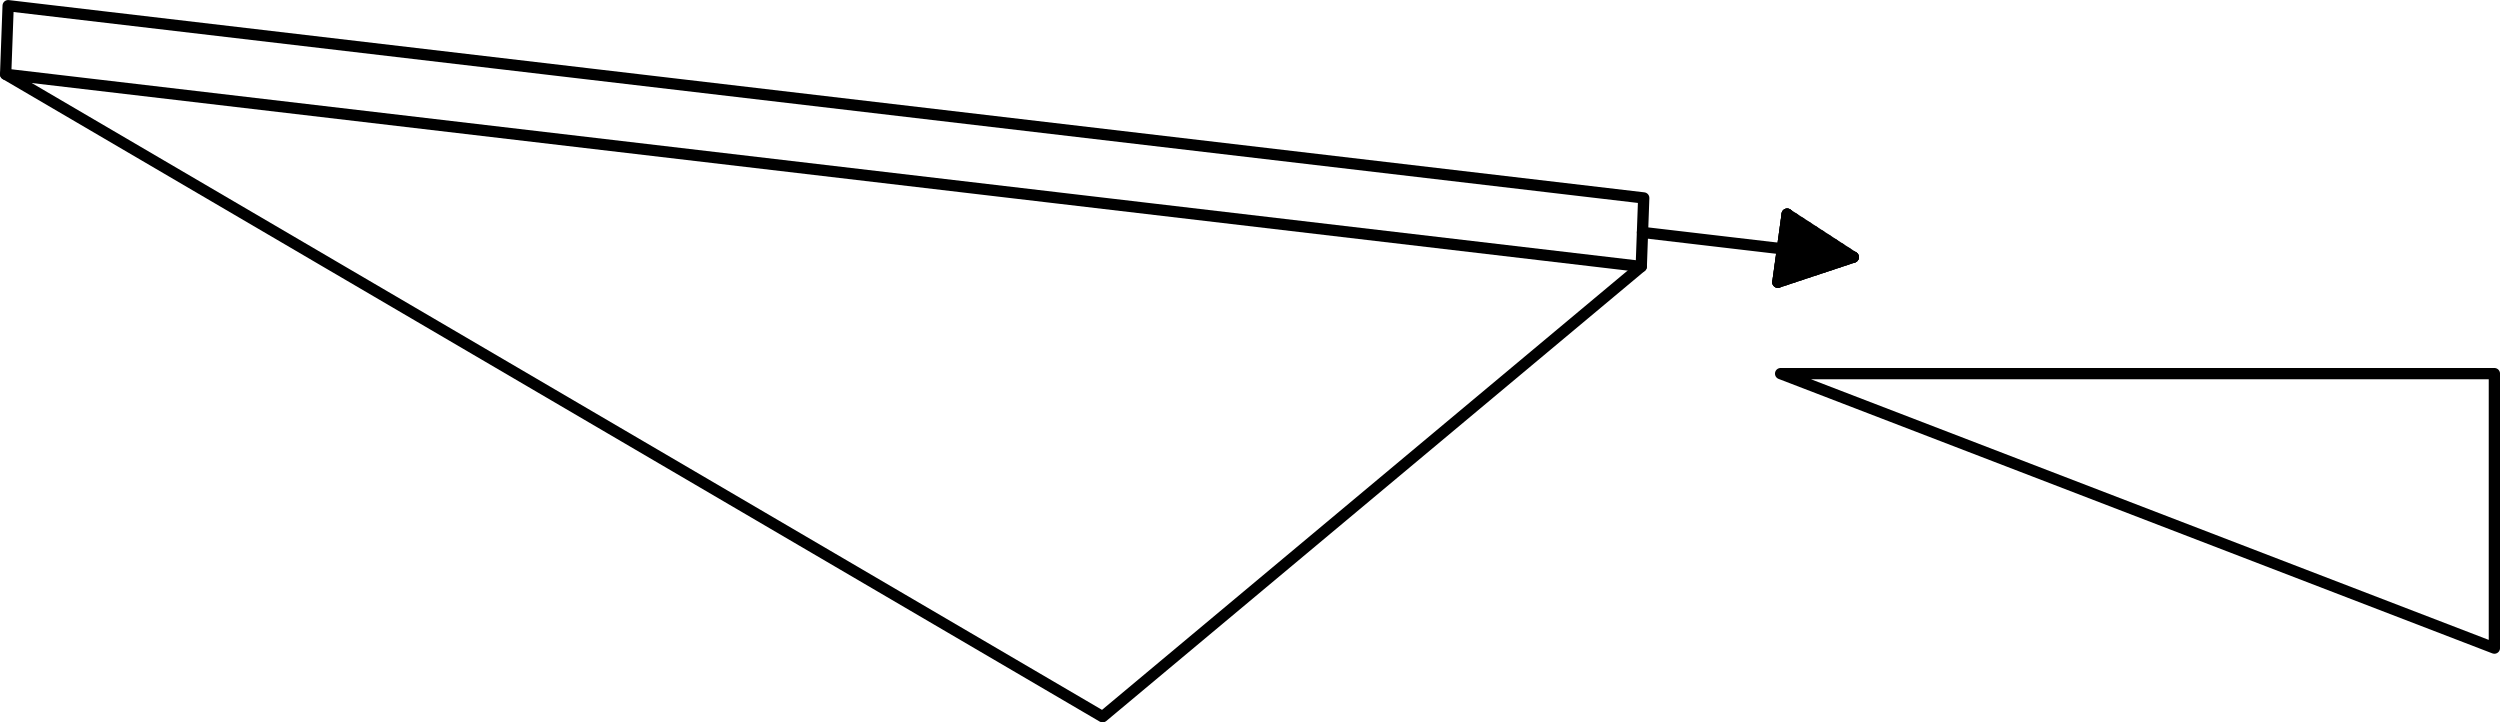 <?xml version="1.0" encoding="UTF-8" standalone="no"?>
<!DOCTYPE svg PUBLIC "-//W3C//DTD SVG 1.1//EN" "http://www.w3.org/Graphics/SVG/1.1/DTD/svg11.dtd">
<!-- Generated by Microsoft Visio, SVG Export PD009A.svg Page-1 -->
<svg xmlns="http://www.w3.org/2000/svg" xmlns:xlink="http://www.w3.org/1999/xlink" xmlns:ev="http://www.w3.org/2001/xml-events"
		width="6.921in" height="2in" viewBox="0 0 498.313 143.982" xml:space="preserve" color-interpolation-filters="sRGB"
		class="st4">
	<title>PD009A</title>

	<style type="text/css">
	<![CDATA[
		.st1 {fill:none;stroke:#000000;stroke-linecap:round;stroke-linejoin:round;stroke-width:2.25}
		.st2 {fill:none}
		.st3 {stroke:#000000;stroke-linecap:round;stroke-linejoin:round;stroke-width:2.25}
		.st4 {fill:none;fill-rule:evenodd;font-size:12px;overflow:visible;stroke-linecap:square;stroke-miterlimit:3}
	]]>
	</style>

	<g>
		<title>Page-1</title>
		<g id="group1470-1" transform="translate(1.125,-1.125)">
			<title>STPD009.114</title>
			<g id="shape1471-2" transform="translate(-2.43006E-12,-89.739)">
				<title>Sheet.1471</title>
				<path d="M0.5 91.99 L326.51 130.31 L326.02 143.98 L0 105.66 L0.5 91.99 L0.5 91.99 Z" class="st1"/>
			</g>
			<g id="shape1472-4">
				<title>Sheet.1472</title>
				<path d="M326.02 54.24 L218.65 143.98 L0 15.92 L0 15.92 L326.02 54.24 Z" class="st2"/>
				<path d="M326.02 54.24 L218.65 143.98 L0 15.92 L0 15.92" class="st3"/>
			</g>
			<g id="shape1473-7" transform="translate(337.38,193.713) rotate(-173.308)">
				<title>Sheet.1473</title>
				<path d="M0 143.98 L28.09 143.98" class="st3"/>
			</g>
			<g id="shape1474-10" transform="translate(353.798,-13.68)">
				<title>Sheet.1474</title>
				<path d="M0 89.27 L142.27 89.27 L142.27 143.98 L0 89.27 L0 89.27 Z" class="st1"/>
			</g>
			<g id="shape1475-12" transform="translate(413.685,189.005) rotate(161.619)">
				<title>Sheet.1475</title>
				<path d="M0 143.98 L15.84 143.98" class="st3"/>
			</g>
			<g id="shape1476-15" transform="translate(210.597,37.832) rotate(-82.203)">
				<title>Sheet.1476</title>
				<path d="M0 143.98 L13.69 143.98" class="st3"/>
			</g>
			<g id="shape1477-18" transform="translate(307.845,-79.272) rotate(-18.381)">
				<title>Sheet.1477</title>
				<path d="M0 143.98 L15.84 143.98" class="st3"/>
			</g>
			<g id="shape1478-21" transform="translate(289.802,173.083) rotate(-146.971)">
				<title>Sheet.1478</title>
				<path d="M0 143.98 L15.72 143.98" class="st3"/>
			</g>
			<g id="shape1479-24" transform="translate(497.757,63.335) rotate(97.797)">
				<title>Sheet.1479</title>
				<path d="M0 143.98 L6.84 143.98" class="st3"/>
			</g>
			<g id="shape1480-27" transform="translate(496.828,70.116) rotate(97.797)">
				<title>Sheet.1480</title>
				<path d="M0 143.98 L6.84 143.98" class="st3"/>
			</g>
			<g id="shape1481-30" transform="translate(337.027,186.647) rotate(-172.786)">
				<title>Sheet.1481</title>
				<path d="M0 143.98 L0 143.98" class="st3"/>
			</g>
			<g id="shape1482-33" transform="translate(338.345,187.504) rotate(-172.786)">
				<title>Sheet.1482</title>
				<path d="M0 143.98 L1.43 143.98" class="st3"/>
			</g>
			<g id="shape1483-36" transform="translate(339.662,188.36) rotate(-172.786)">
				<title>Sheet.1483</title>
				<path d="M0 143.98 L2.85 143.98" class="st3"/>
			</g>
			<g id="shape1484-39" transform="translate(340.98,189.217) rotate(-172.786)">
				<title>Sheet.1484</title>
				<path d="M0 143.98 L4.27 143.98" class="st3"/>
			</g>
			<g id="shape1485-42" transform="translate(342.297,190.074) rotate(-172.786)">
				<title>Sheet.1485</title>
				<path d="M0 143.98 L5.69 143.98" class="st3"/>
			</g>
			<g id="shape1486-45" transform="translate(343.615,190.93) rotate(-172.786)">
				<title>Sheet.1486</title>
				<path d="M0 143.98 L7.11 143.98" class="st3"/>
			</g>
			<g id="shape1487-48" transform="translate(344.933,191.787) rotate(-172.786)">
				<title>Sheet.1487</title>
				<path d="M0 143.98 L8.53 143.98" class="st3"/>
			</g>
			<g id="shape1488-51" transform="translate(346.25,192.644) rotate(-172.786)">
				<title>Sheet.1488</title>
				<path d="M0 143.98 L9.96 143.98" class="st3"/>
			</g>
			<g id="shape1489-54" transform="translate(347.568,193.5) rotate(-172.786)">
				<title>Sheet.1489</title>
				<path d="M0 143.98 L11.38 143.98" class="st3"/>
			</g>
			<g id="shape1490-57" transform="translate(348.886,194.357) rotate(-172.786)">
				<title>Sheet.1490</title>
				<path d="M0 143.98 L12.8 143.98" class="st3"/>
			</g>
			<g id="shape1491-60" transform="translate(350.196,195.213) rotate(-172.786)">
				<title>Sheet.1491</title>
				<path d="M0 143.98 L14.21 143.98" class="st3"/>
			</g>
			<g id="shape1492-63" transform="translate(348.693,195.712) rotate(-172.786)">
				<title>Sheet.1492</title>
				<path d="M0 143.98 L12.79 143.98" class="st3"/>
			</g>
			<g id="shape1493-66" transform="translate(347.19,196.212) rotate(-172.786)">
				<title>Sheet.1493</title>
				<path d="M0 143.98 L11.37 143.98" class="st3"/>
			</g>
			<g id="shape1494-69" transform="translate(345.686,196.711) rotate(-172.786)">
				<title>Sheet.1494</title>
				<path d="M0 143.98 L9.95 143.98" class="st3"/>
			</g>
			<g id="shape1495-72" transform="translate(344.183,197.211) rotate(-172.786)">
				<title>Sheet.1495</title>
				<path d="M0 143.98 L8.53 143.98" class="st3"/>
			</g>
			<g id="shape1496-75" transform="translate(342.68,197.71) rotate(-172.786)">
				<title>Sheet.1496</title>
				<path d="M0 143.98 L7.11 143.98" class="st3"/>
			</g>
			<g id="shape1497-78" transform="translate(341.176,198.21) rotate(-172.786)">
				<title>Sheet.1497</title>
				<path d="M0 143.98 L5.68 143.98" class="st3"/>
			</g>
			<g id="shape1498-81" transform="translate(339.673,198.709) rotate(-172.786)">
				<title>Sheet.1498</title>
				<path d="M0 143.98 L4.26 143.98" class="st3"/>
			</g>
			<g id="shape1499-84" transform="translate(338.17,199.209) rotate(-172.786)">
				<title>Sheet.1499</title>
				<path d="M0 143.98 L2.84 143.98" class="st3"/>
			</g>
			<g id="shape1500-87" transform="translate(336.666,199.709) rotate(-172.786)">
				<title>Sheet.1500</title>
				<path d="M0 143.98 L1.42 143.98" class="st3"/>
			</g>
		</g>
	</g>
</svg>
